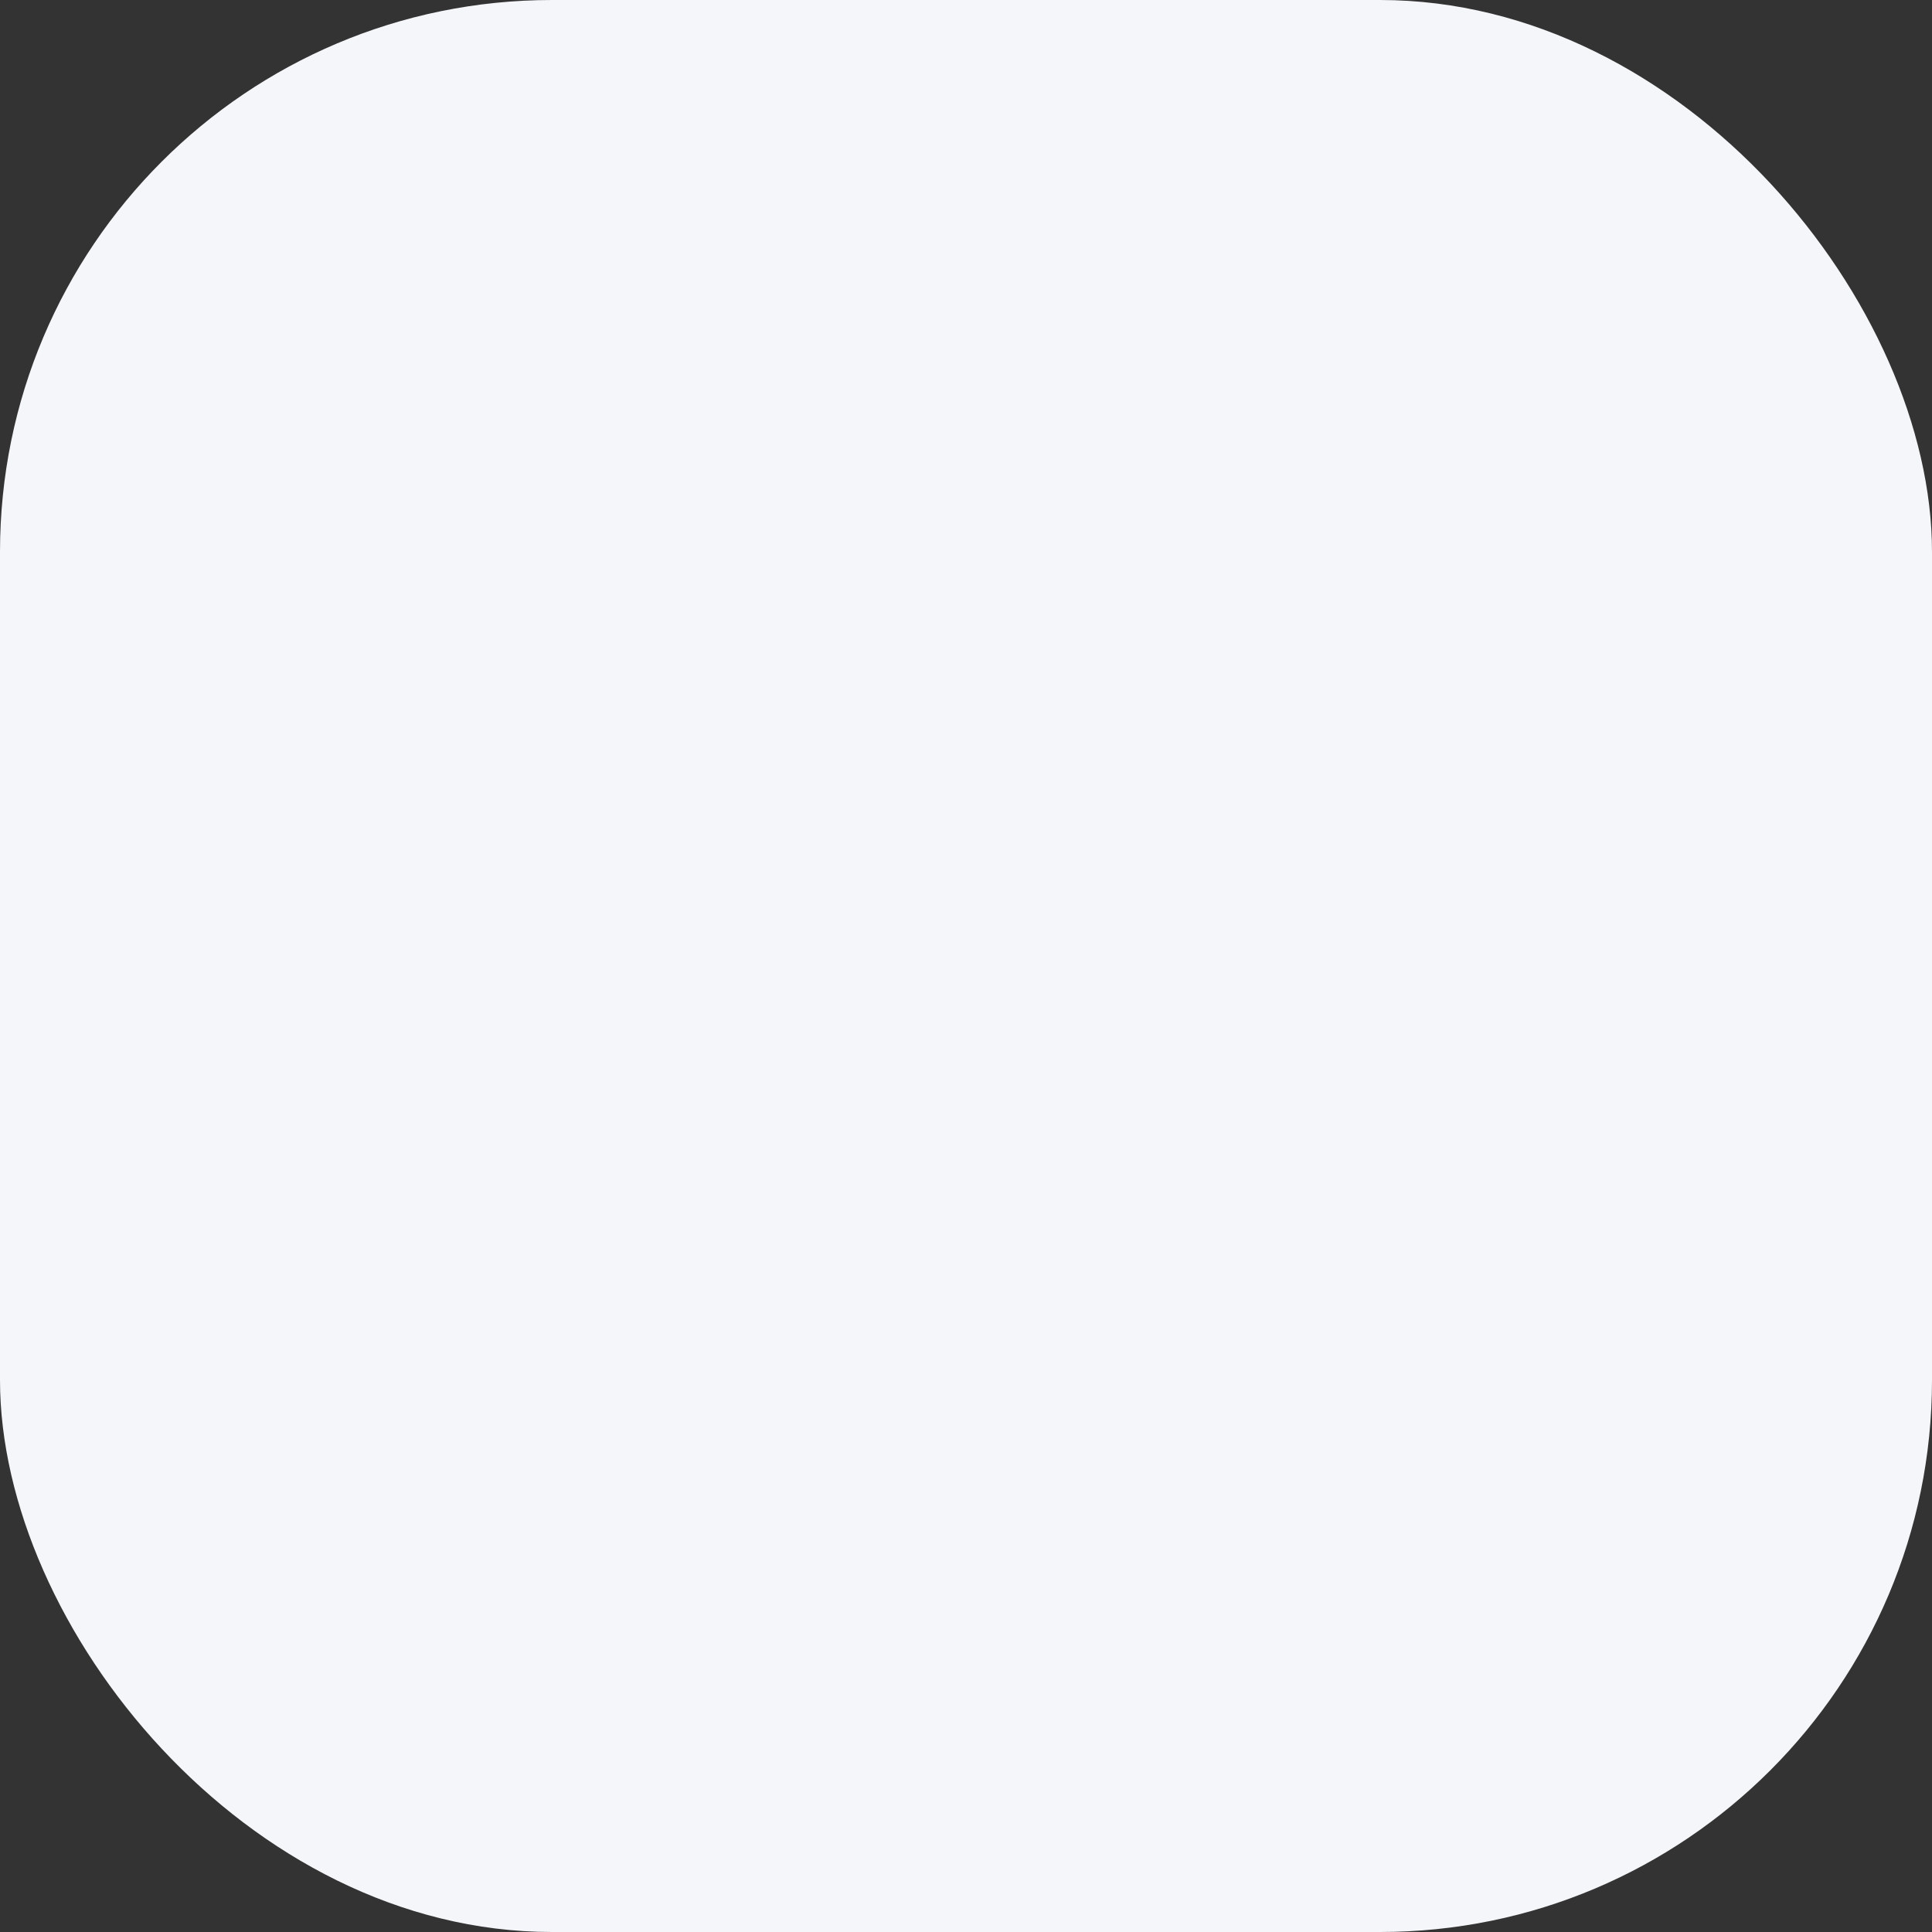 <svg xmlns="http://www.w3.org/2000/svg" width="21" height="21" viewBox="0 0 21 21"><rect x="0" y="0" width="21" height="21" fill="#333333" stroke="none"/><rect id="uncheck" width="21" height="21" fill="#f5f6f9" rx="6"/></svg>
